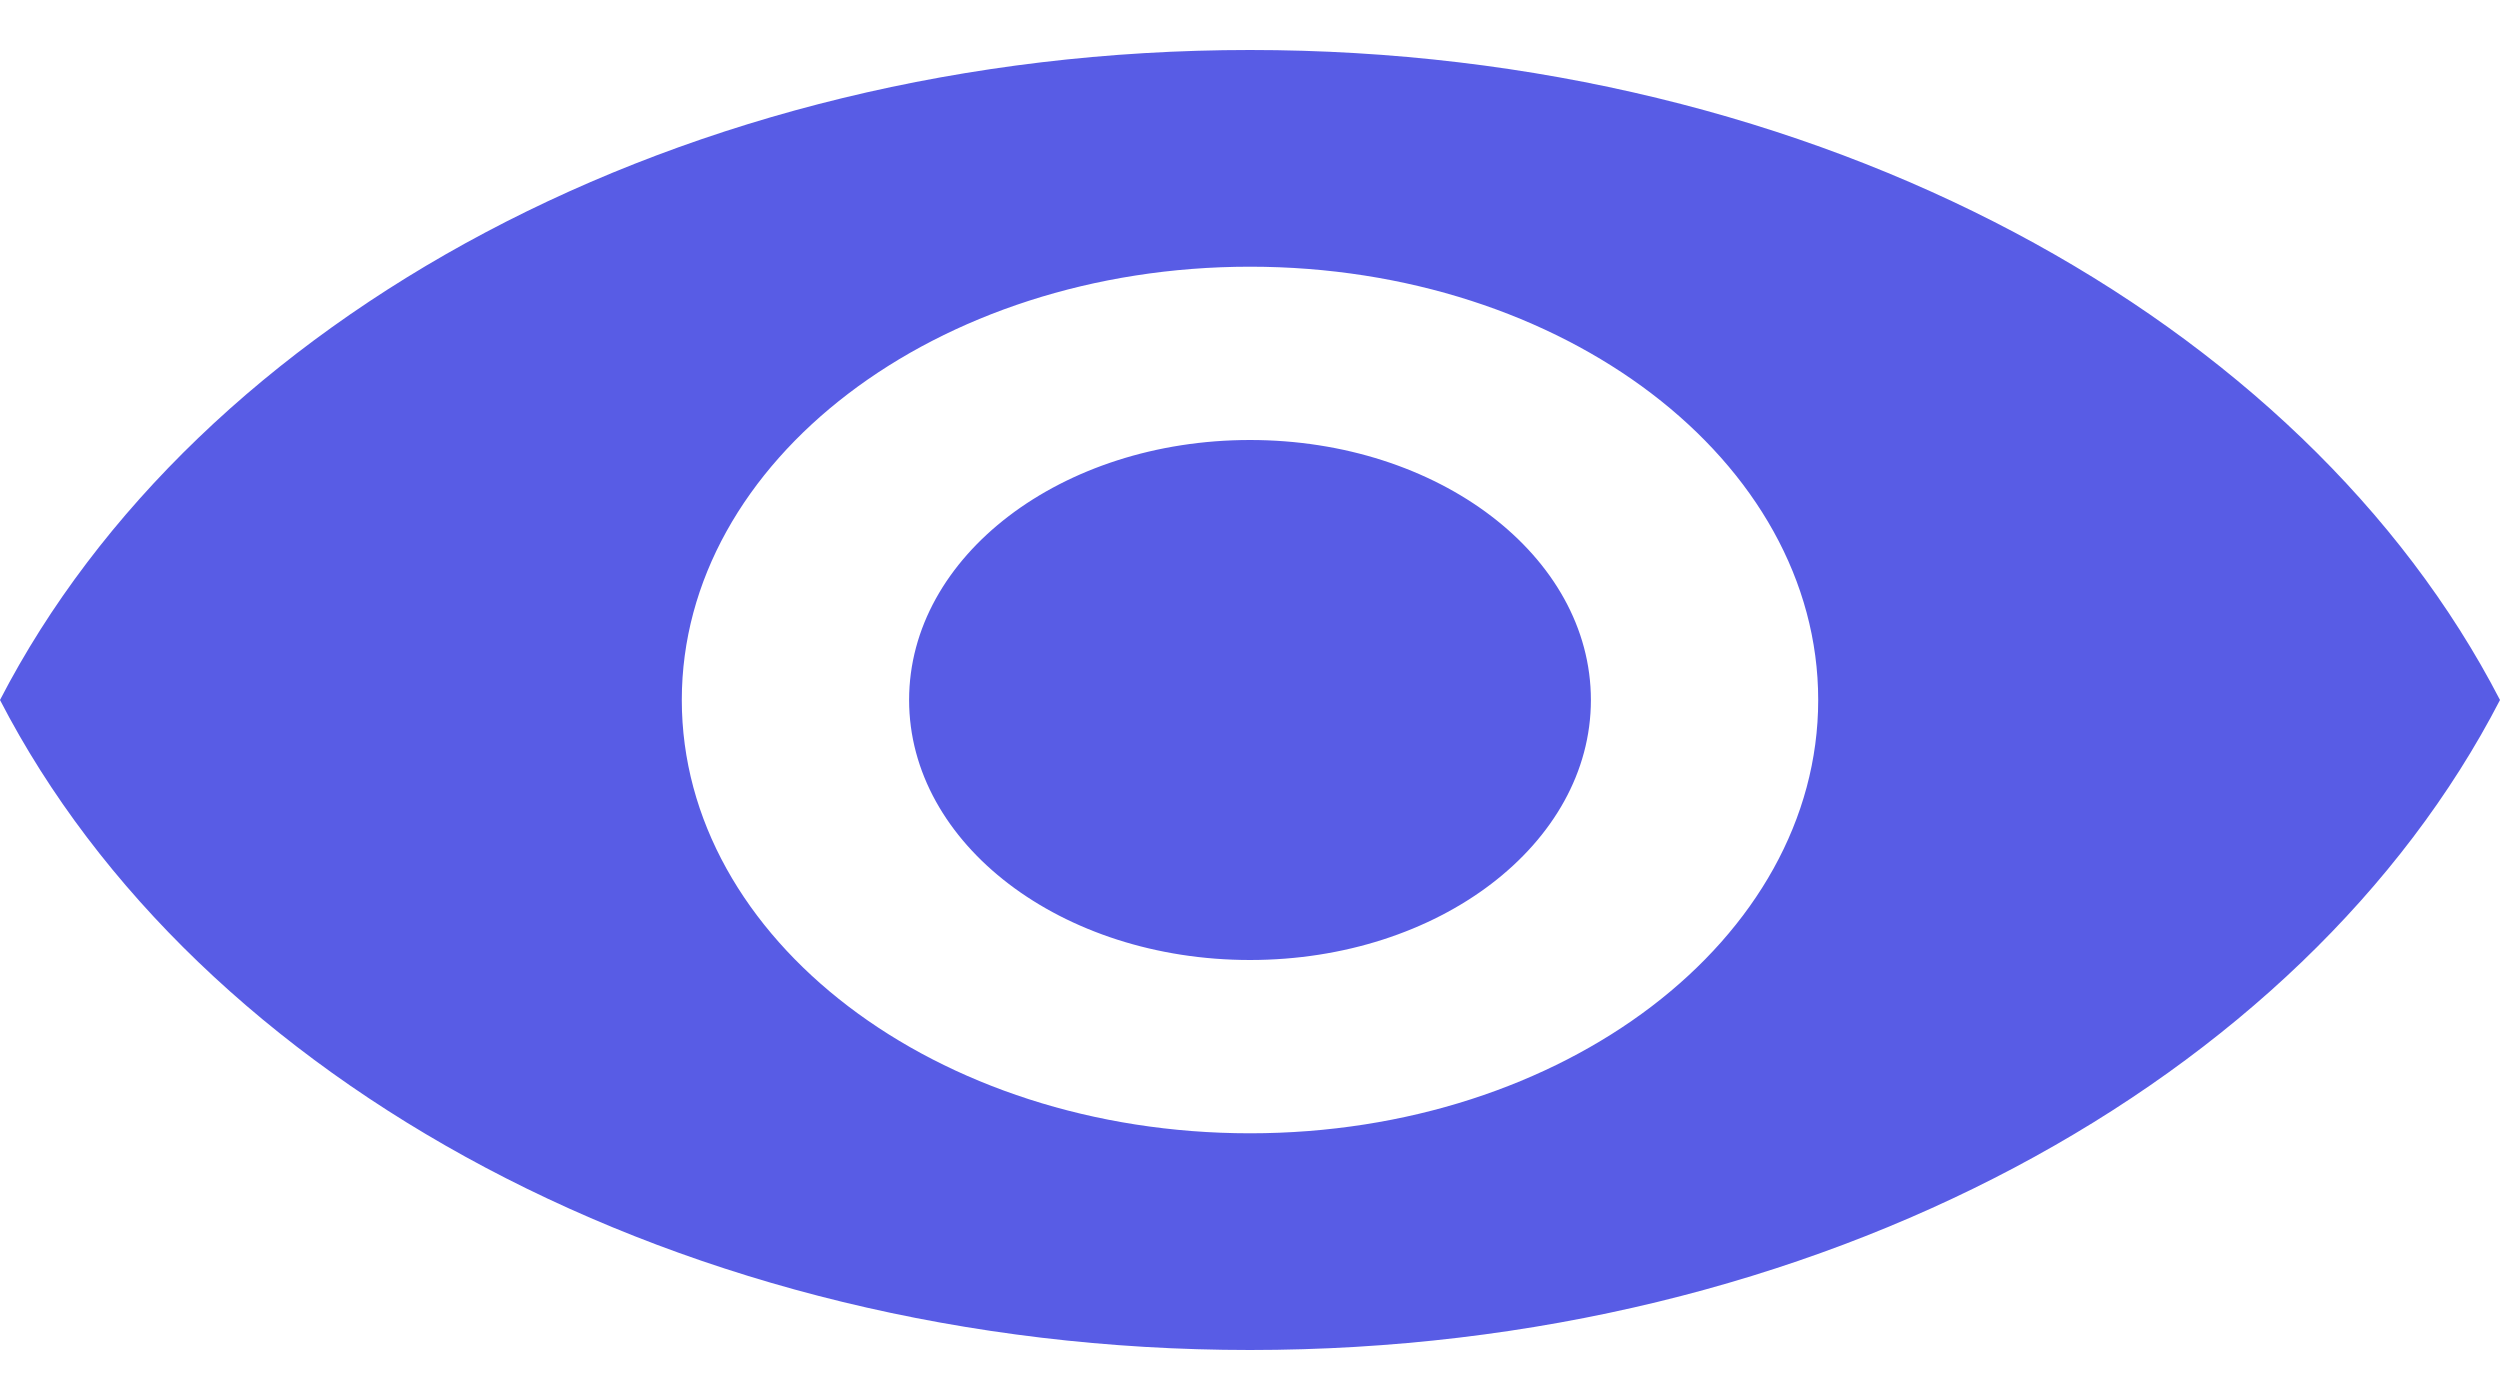 <svg width="25" height="14" viewBox="0 0 25 14" fill="none" xmlns="http://www.w3.org/2000/svg">
<path d="M12.5 0.5C6.818 0.5 1.966 3.195 0 7C1.966 10.805 6.818 13.5 12.5 13.5C18.182 13.5 23.034 10.805 25 7C23.034 3.195 18.182 0.5 12.5 0.5ZM12.5 11.333C9.364 11.333 6.818 9.392 6.818 7C6.818 4.608 9.364 2.667 12.5 2.667C15.636 2.667 18.182 4.608 18.182 7C18.182 9.392 15.636 11.333 12.5 11.333ZM12.5 4.4C10.614 4.4 9.091 5.561 9.091 7C9.091 8.439 10.614 9.6 12.5 9.6C14.386 9.6 15.909 8.439 15.909 7C15.909 5.561 14.386 4.4 12.5 4.4Z" fill="#585CE5"/>
</svg>
